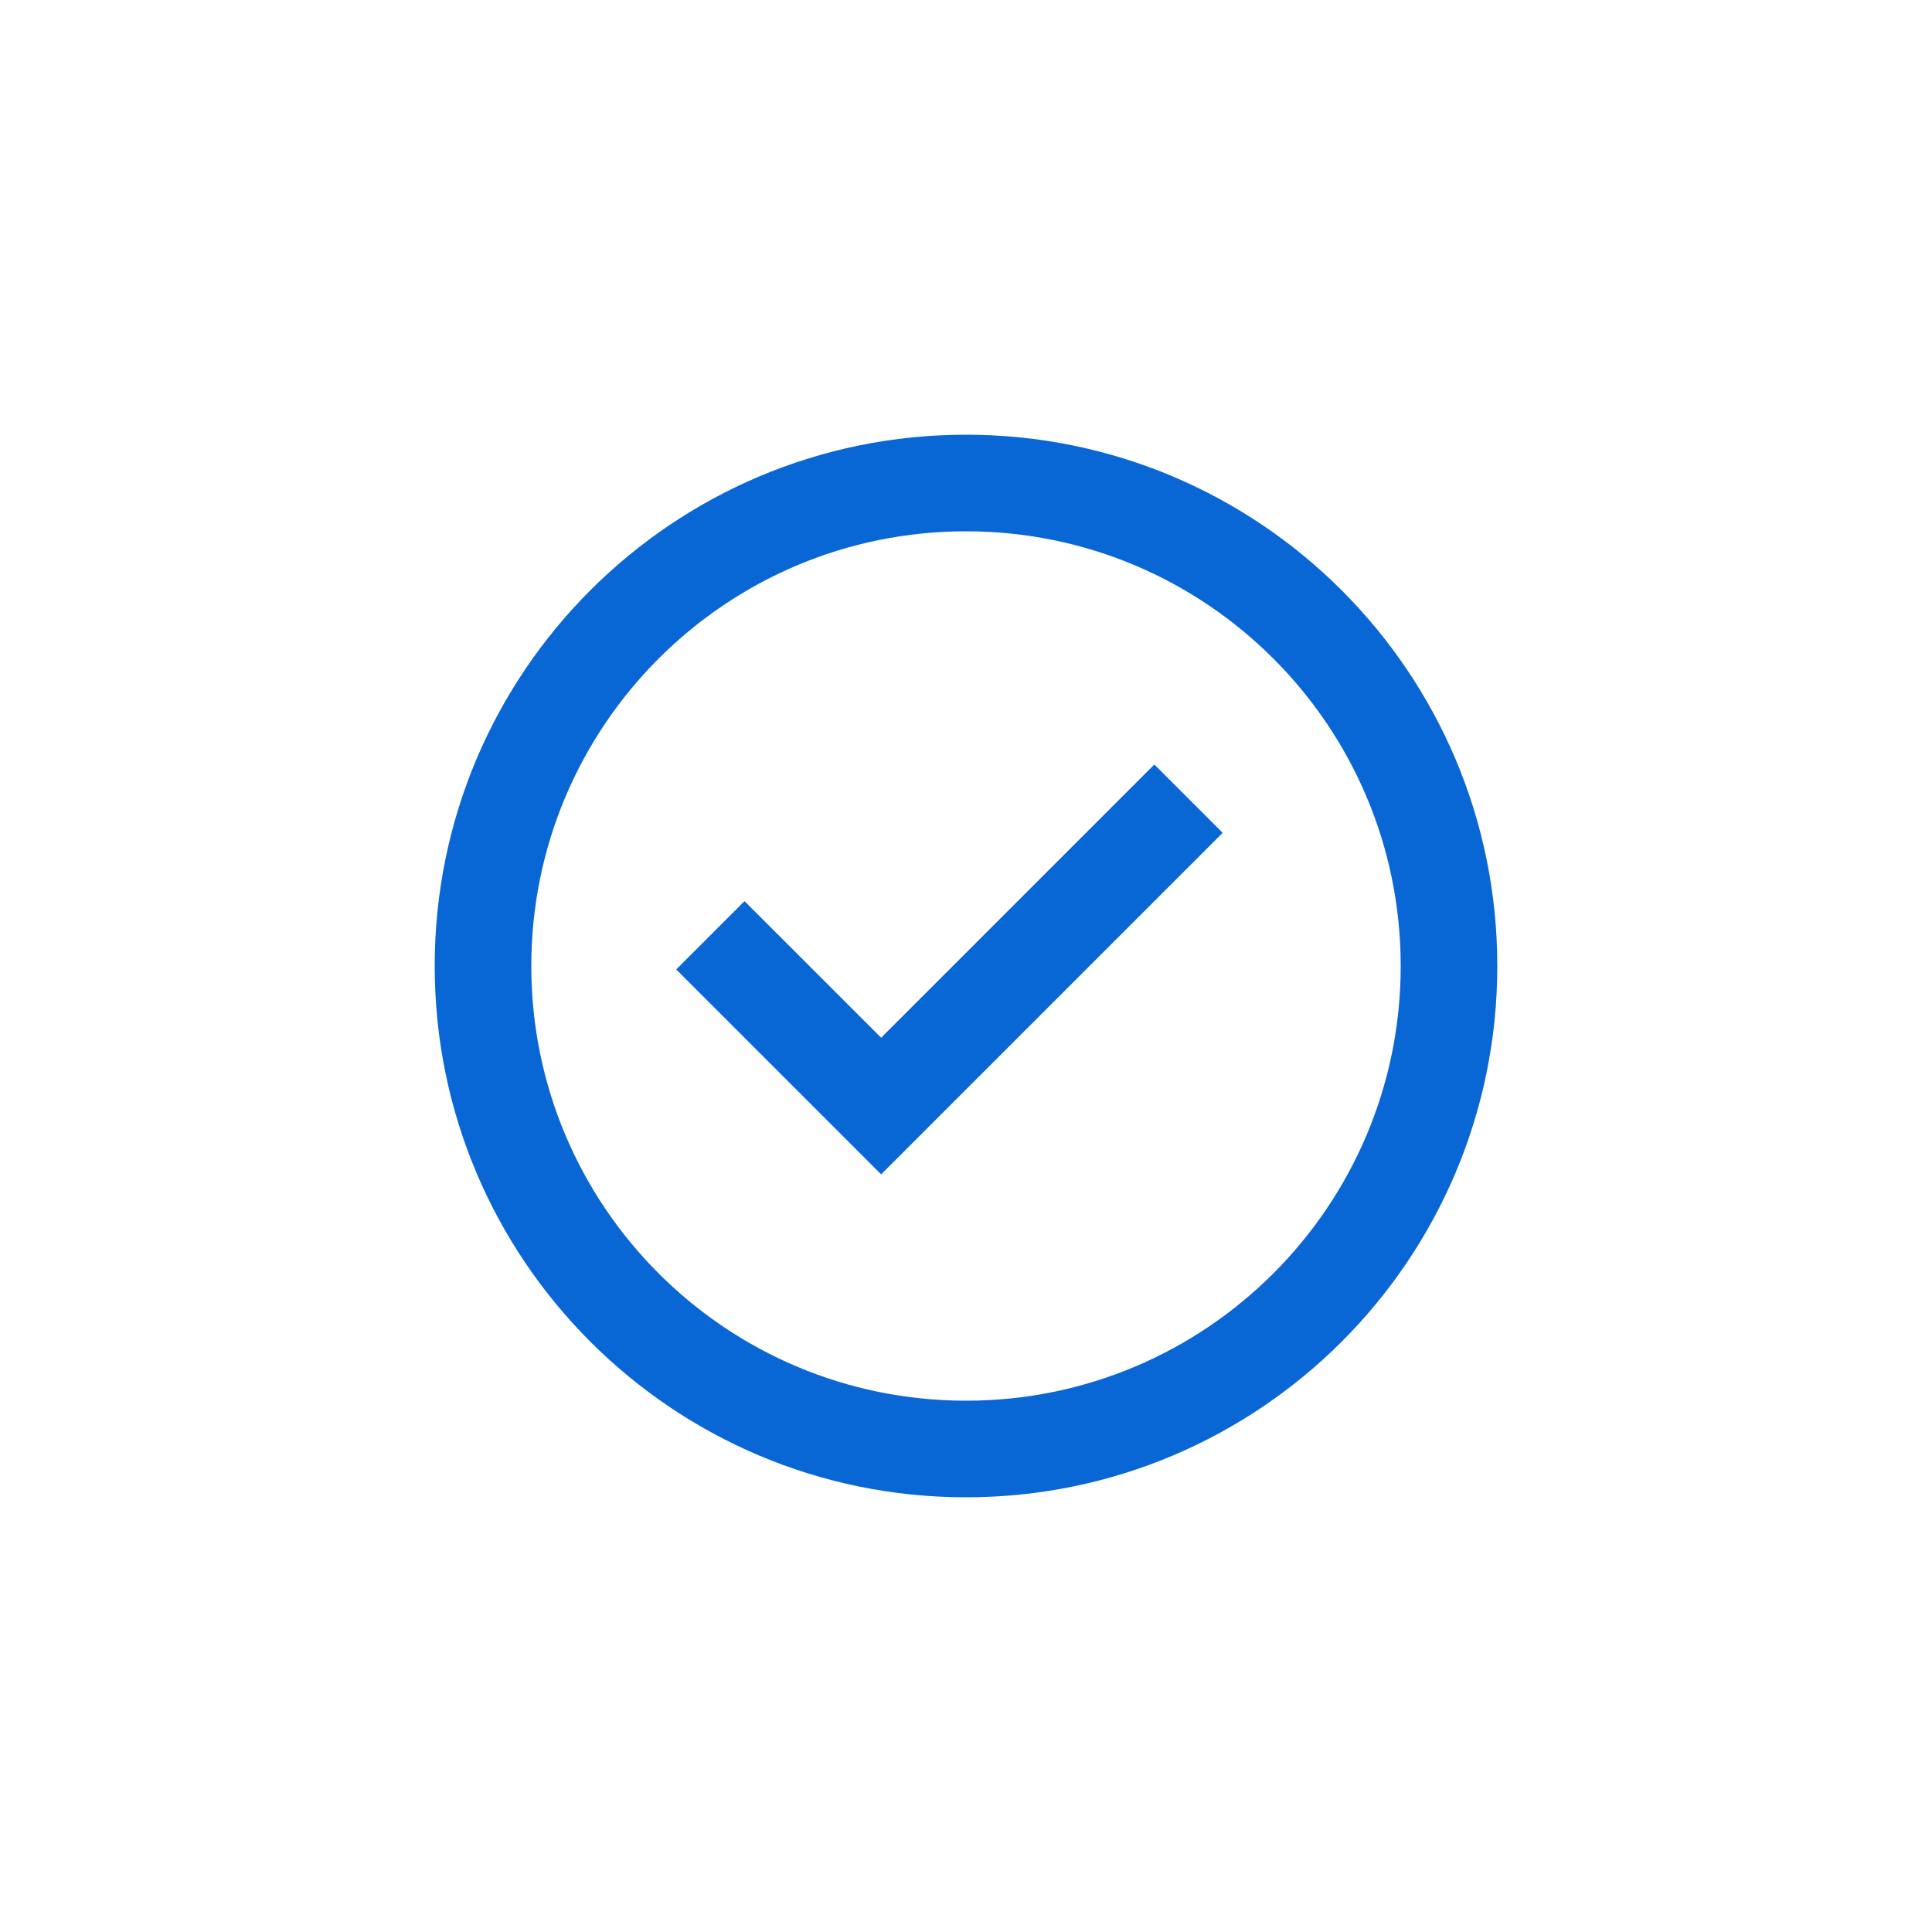 <svg width="40" height="40" viewBox="0 0 40 40" fill="none" xmlns="http://www.w3.org/2000/svg">
<path d="M18.243 24.314L14 20.071L15.414 18.657L18.243 21.485L23.899 15.828L25.314 17.243L18.243 24.314Z" fill="#0966D5"/>
<path fill-rule="evenodd" clip-rule="evenodd" d="M9 20C9 13.925 13.925 9 20 9C26.075 9 31 13.925 31 20C31 26.075 26.075 31 20 31C13.925 31 9 26.075 9 20ZM20 29C15.029 29 11 24.971 11 20C11 15.029 15.029 11 20 11C24.971 11 29 15.029 29 20C29 24.971 24.971 29 20 29Z" fill="#0966D5"/>
</svg>
